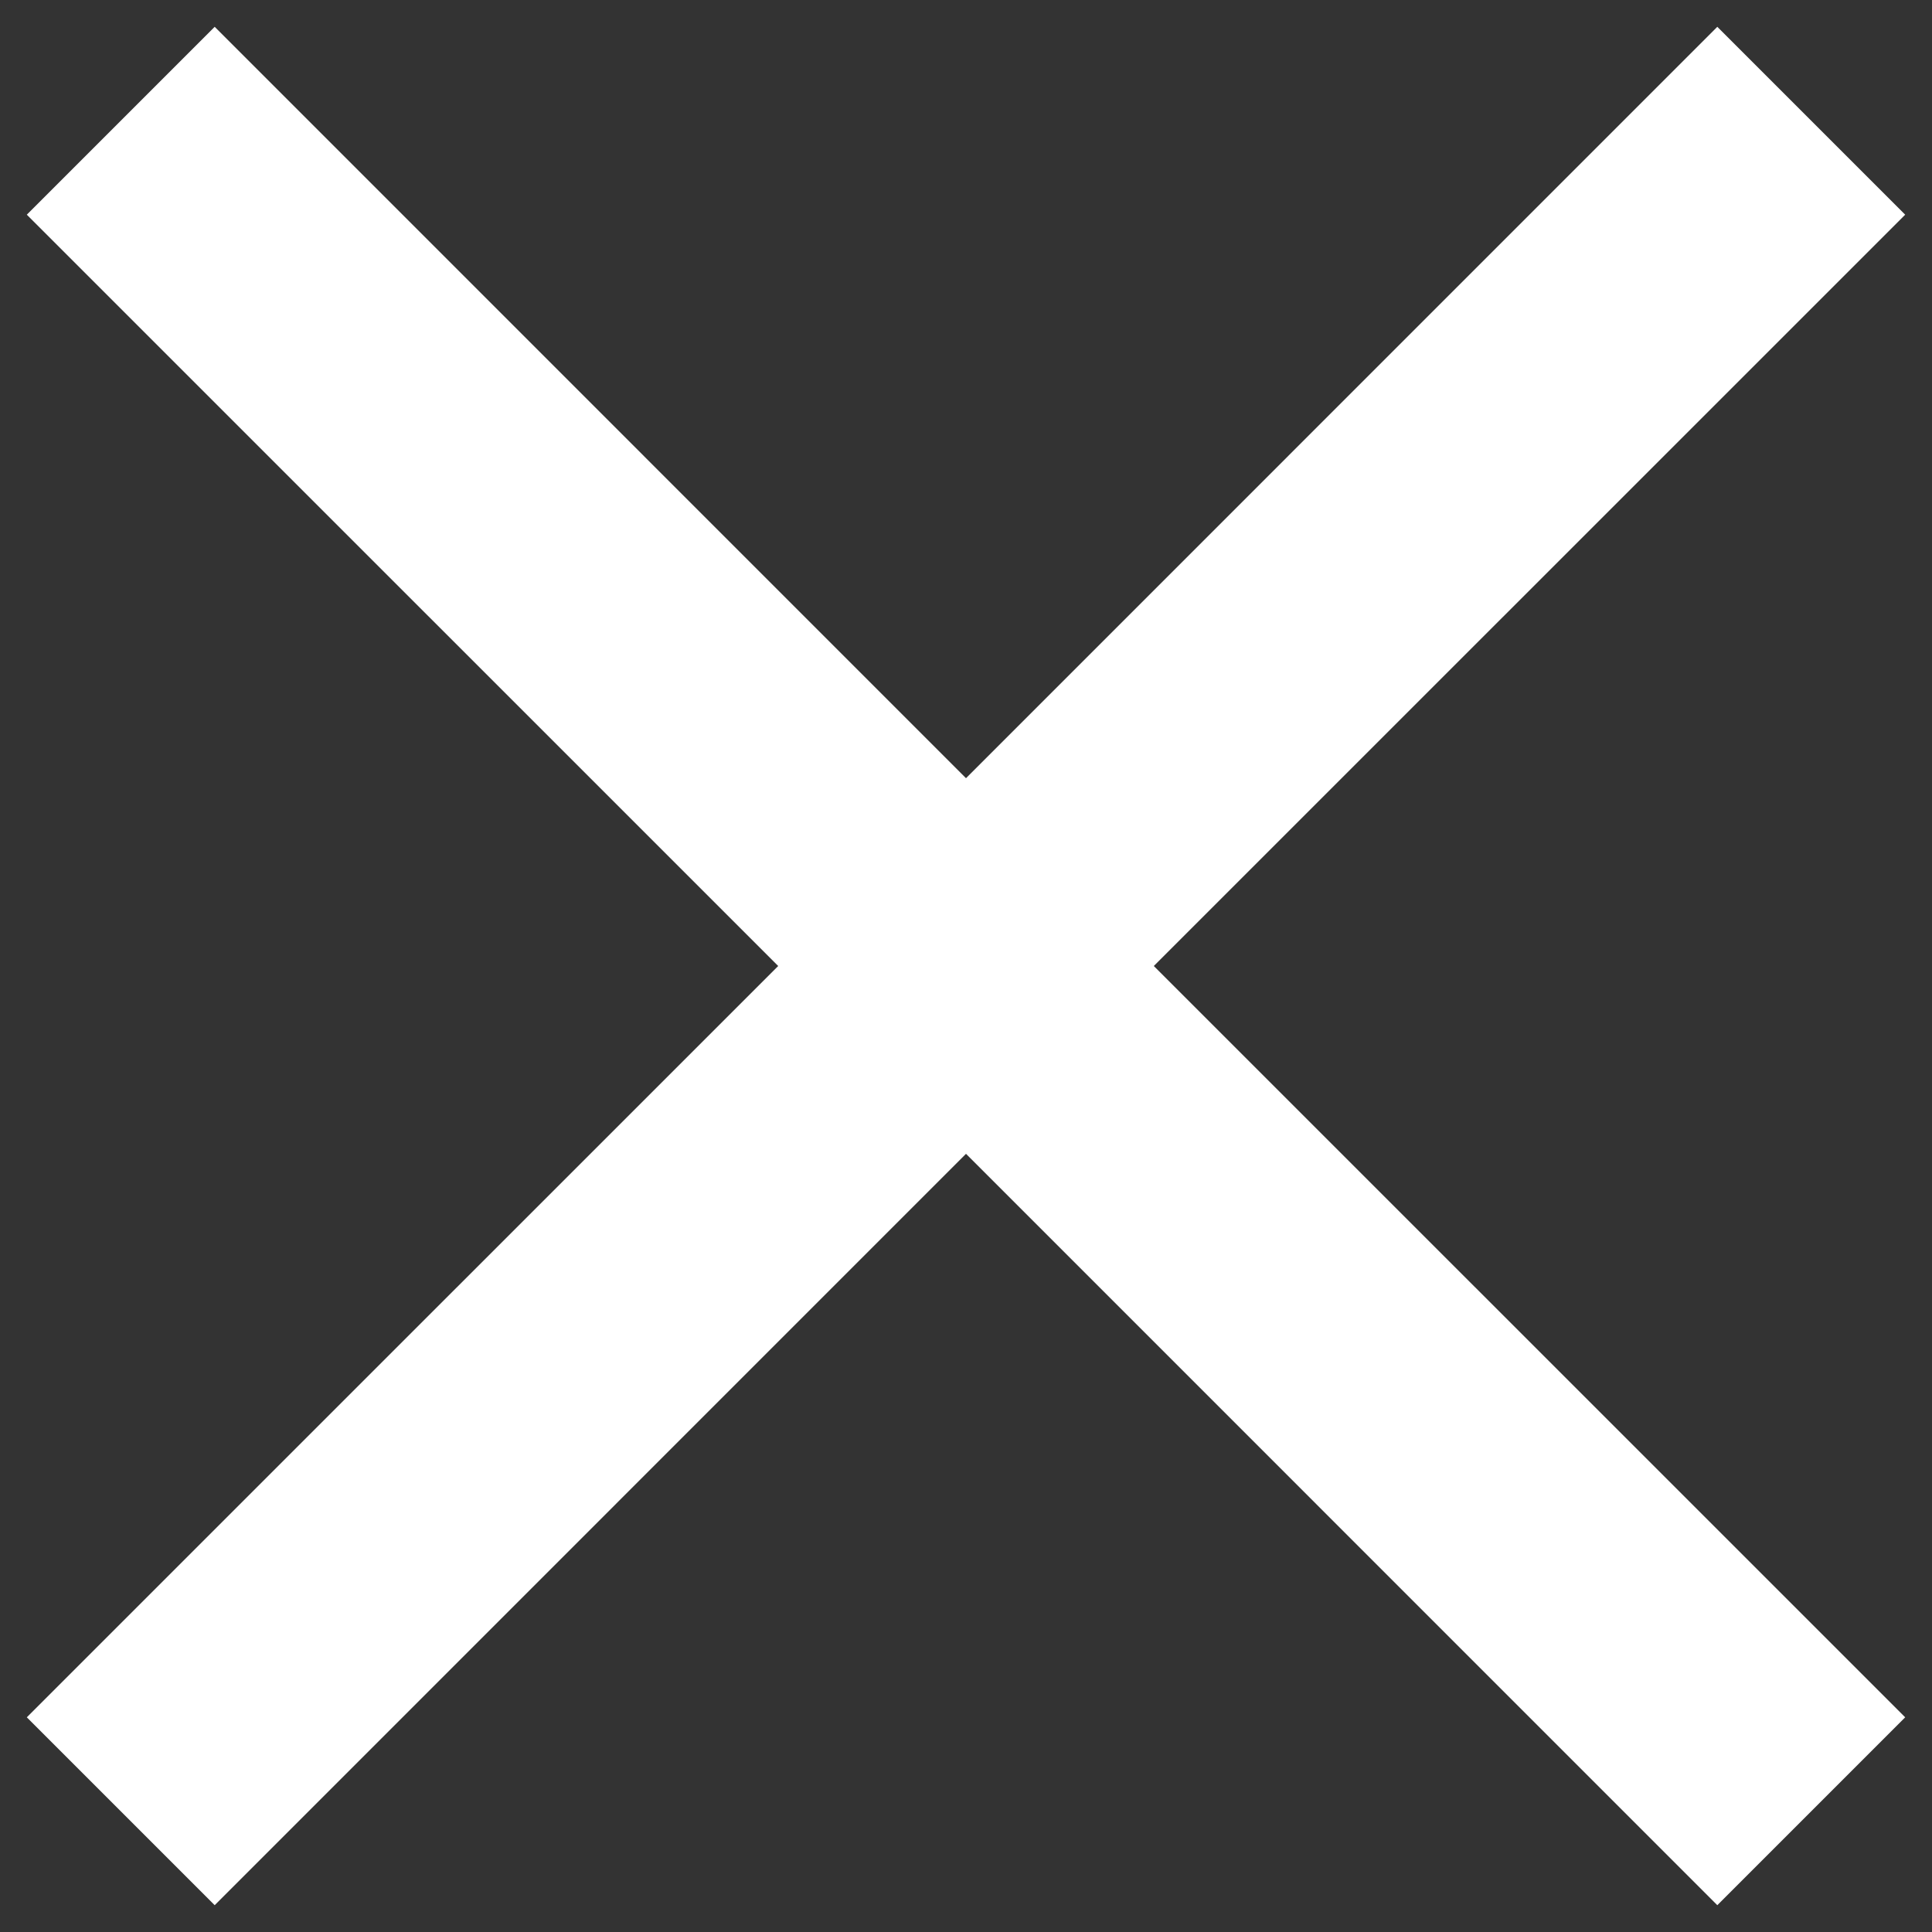 <svg width="24" height="24" viewBox="0 0 24 24" fill="none" xmlns="http://www.w3.org/2000/svg">
  <rect x="0" y="0" width="24" height="24" fill="#333333" stroke="none"/>
  <g clip-path="url(#clip0_1871_3344)">
    <path d="M2.667 23.667L0.333 21.333L9.667 12L0.333 2.667L2.667 0.333L12 9.667L21.333 0.333L23.667 2.667L14.333 12L23.667 21.333L21.333 23.667L12 14.333L2.667 23.667Z" fill="#FFFFFF"/>
  </g>
  <defs>
    <clipPath id="clip0_1871_3344">
      <rect width="24" height="24" fill="white"/>
    </clipPath>
  </defs>
</svg>
